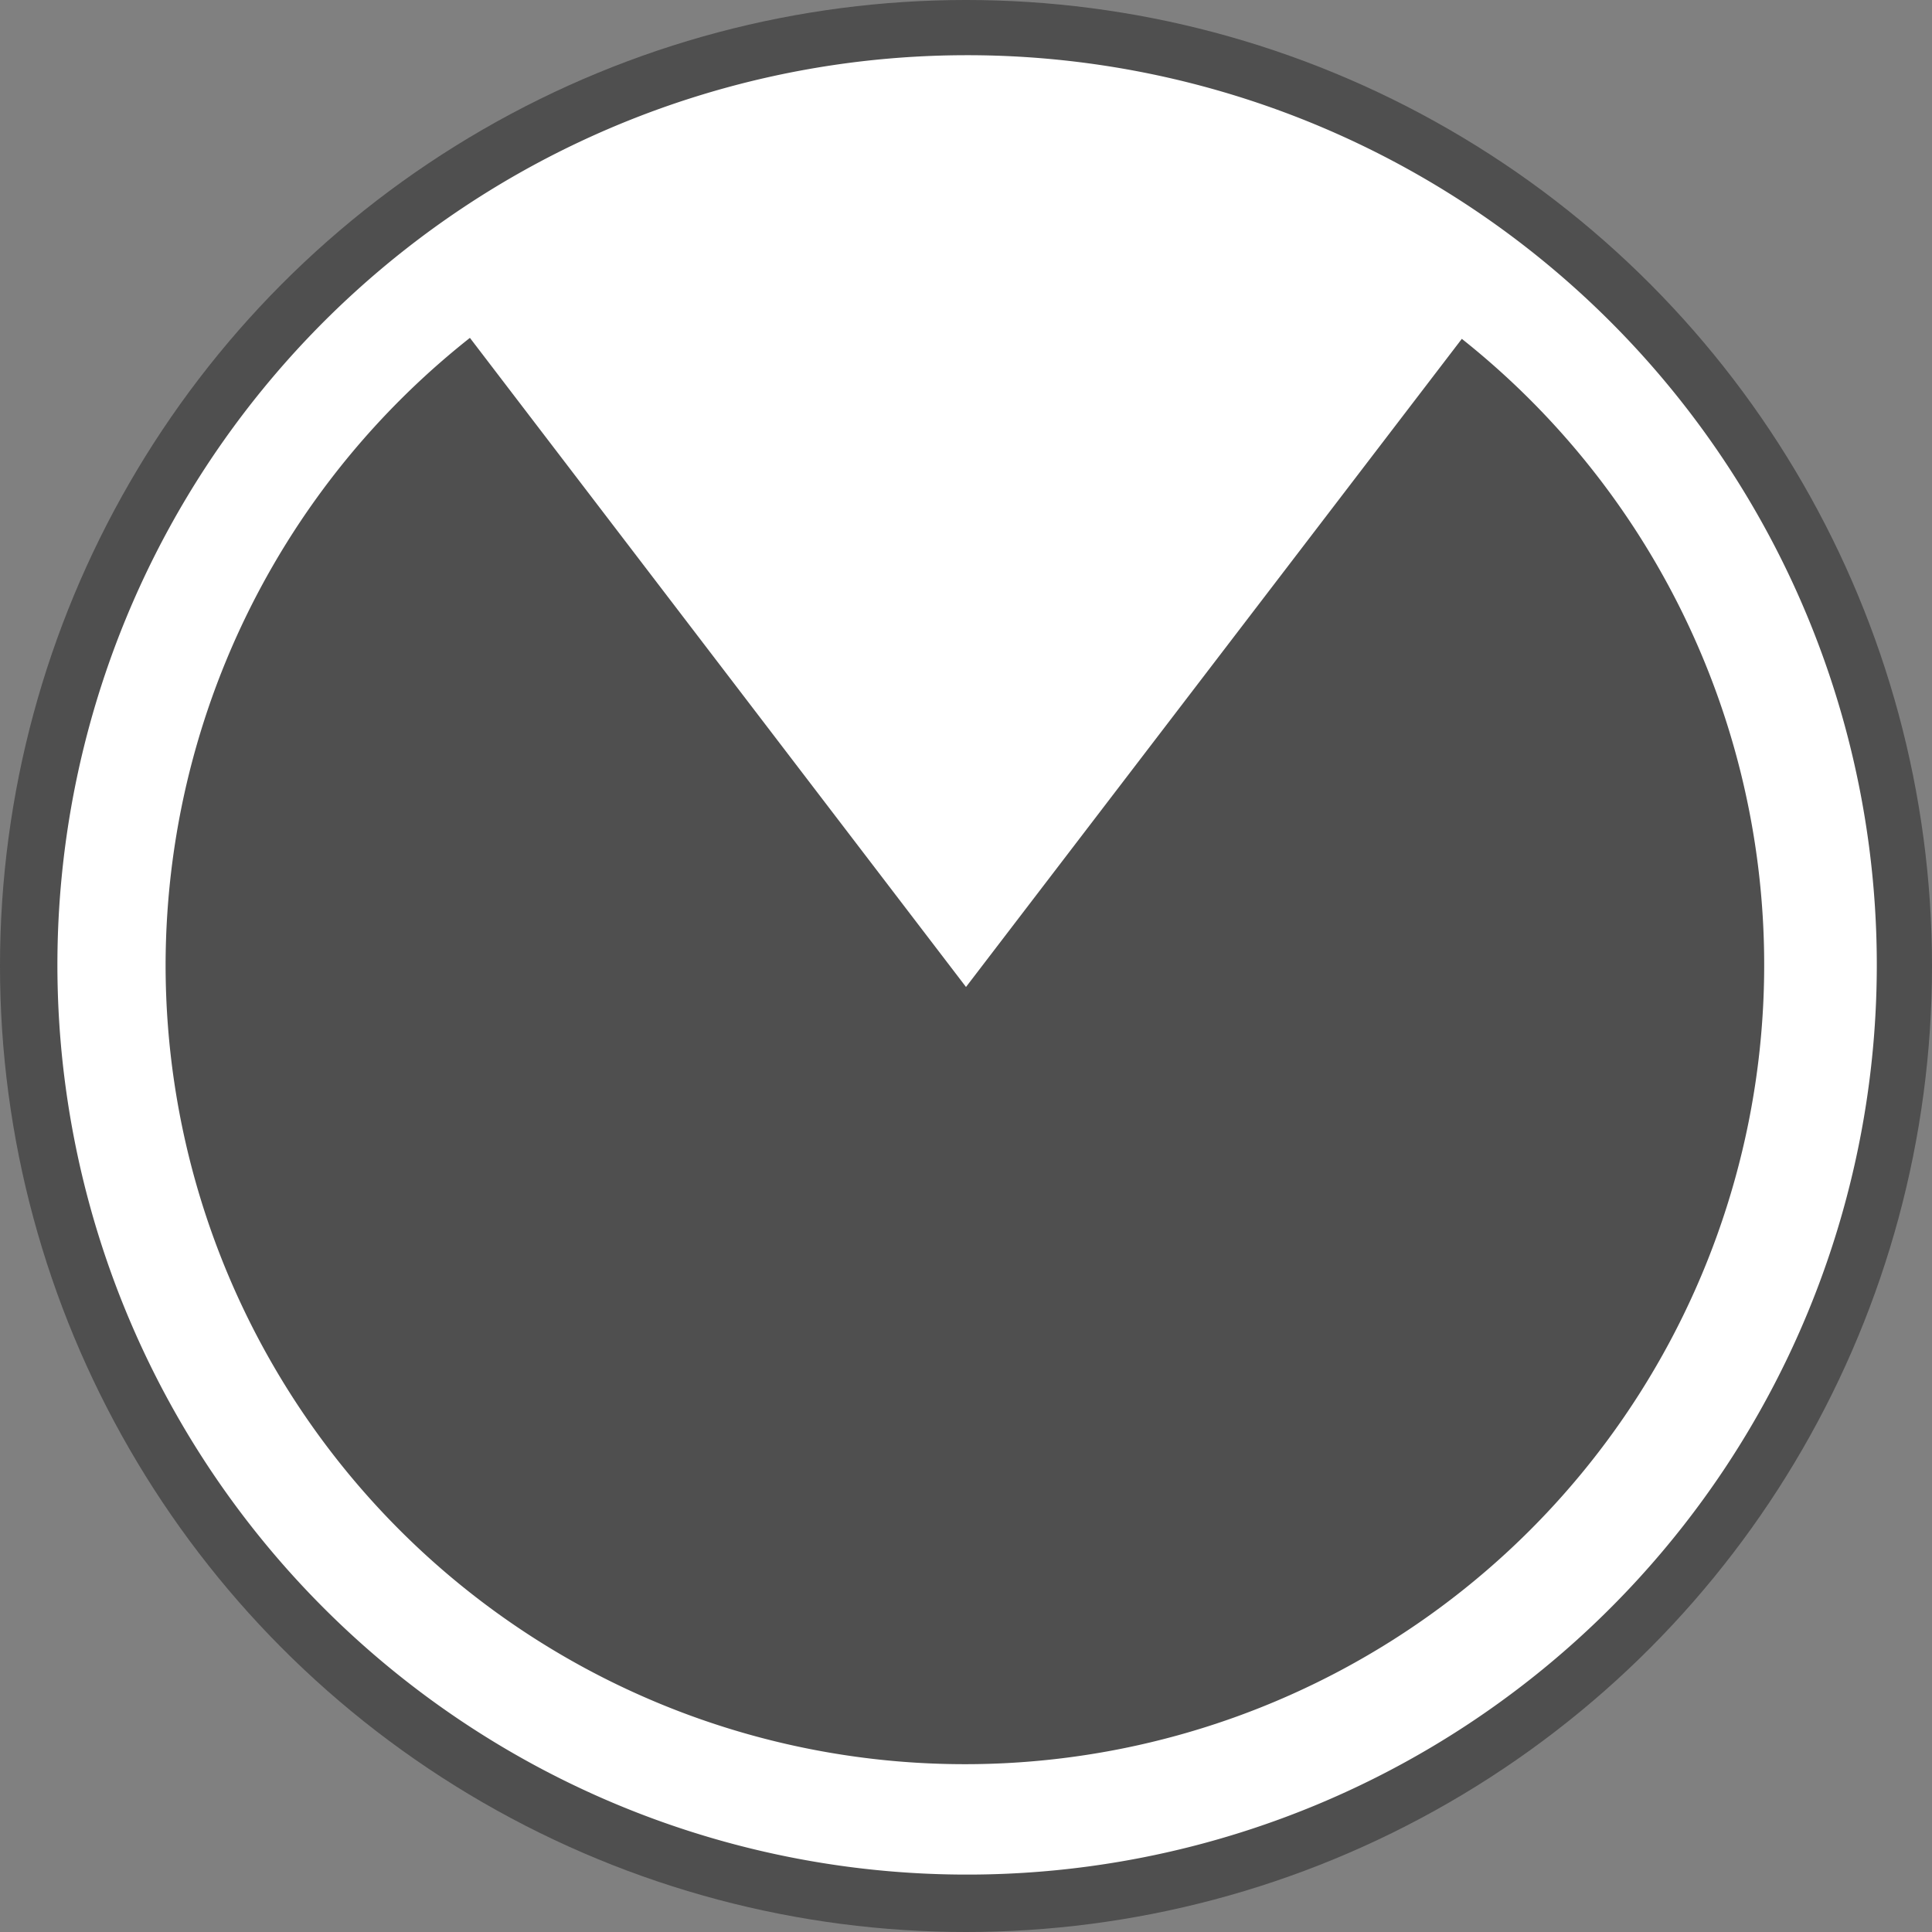 <svg viewBox="0 0 35 35" xmlns="http://www.w3.org/2000/svg"><rect x="0" y="0" width="35" height="35" fill="#808080" stroke="none"/><circle cx="17.5" cy="17.5" fill="#424242" opacity=".8" r="17.5"/><g fill="#fff"><path d="m17.5 3a14.48 14.48 0 1 1 -14.5 14.5 14.5 14.5 0 0 1 14.5-14.5m0-2a16.48 16.48 0 1 0 16.5 16.5 16.48 16.48 0 0 0 -16.5-16.5z"/><path d="m27.69 4.56a16.42 16.42 0 0 0 -20.37 0l10.18 13.32z"/></g></svg>